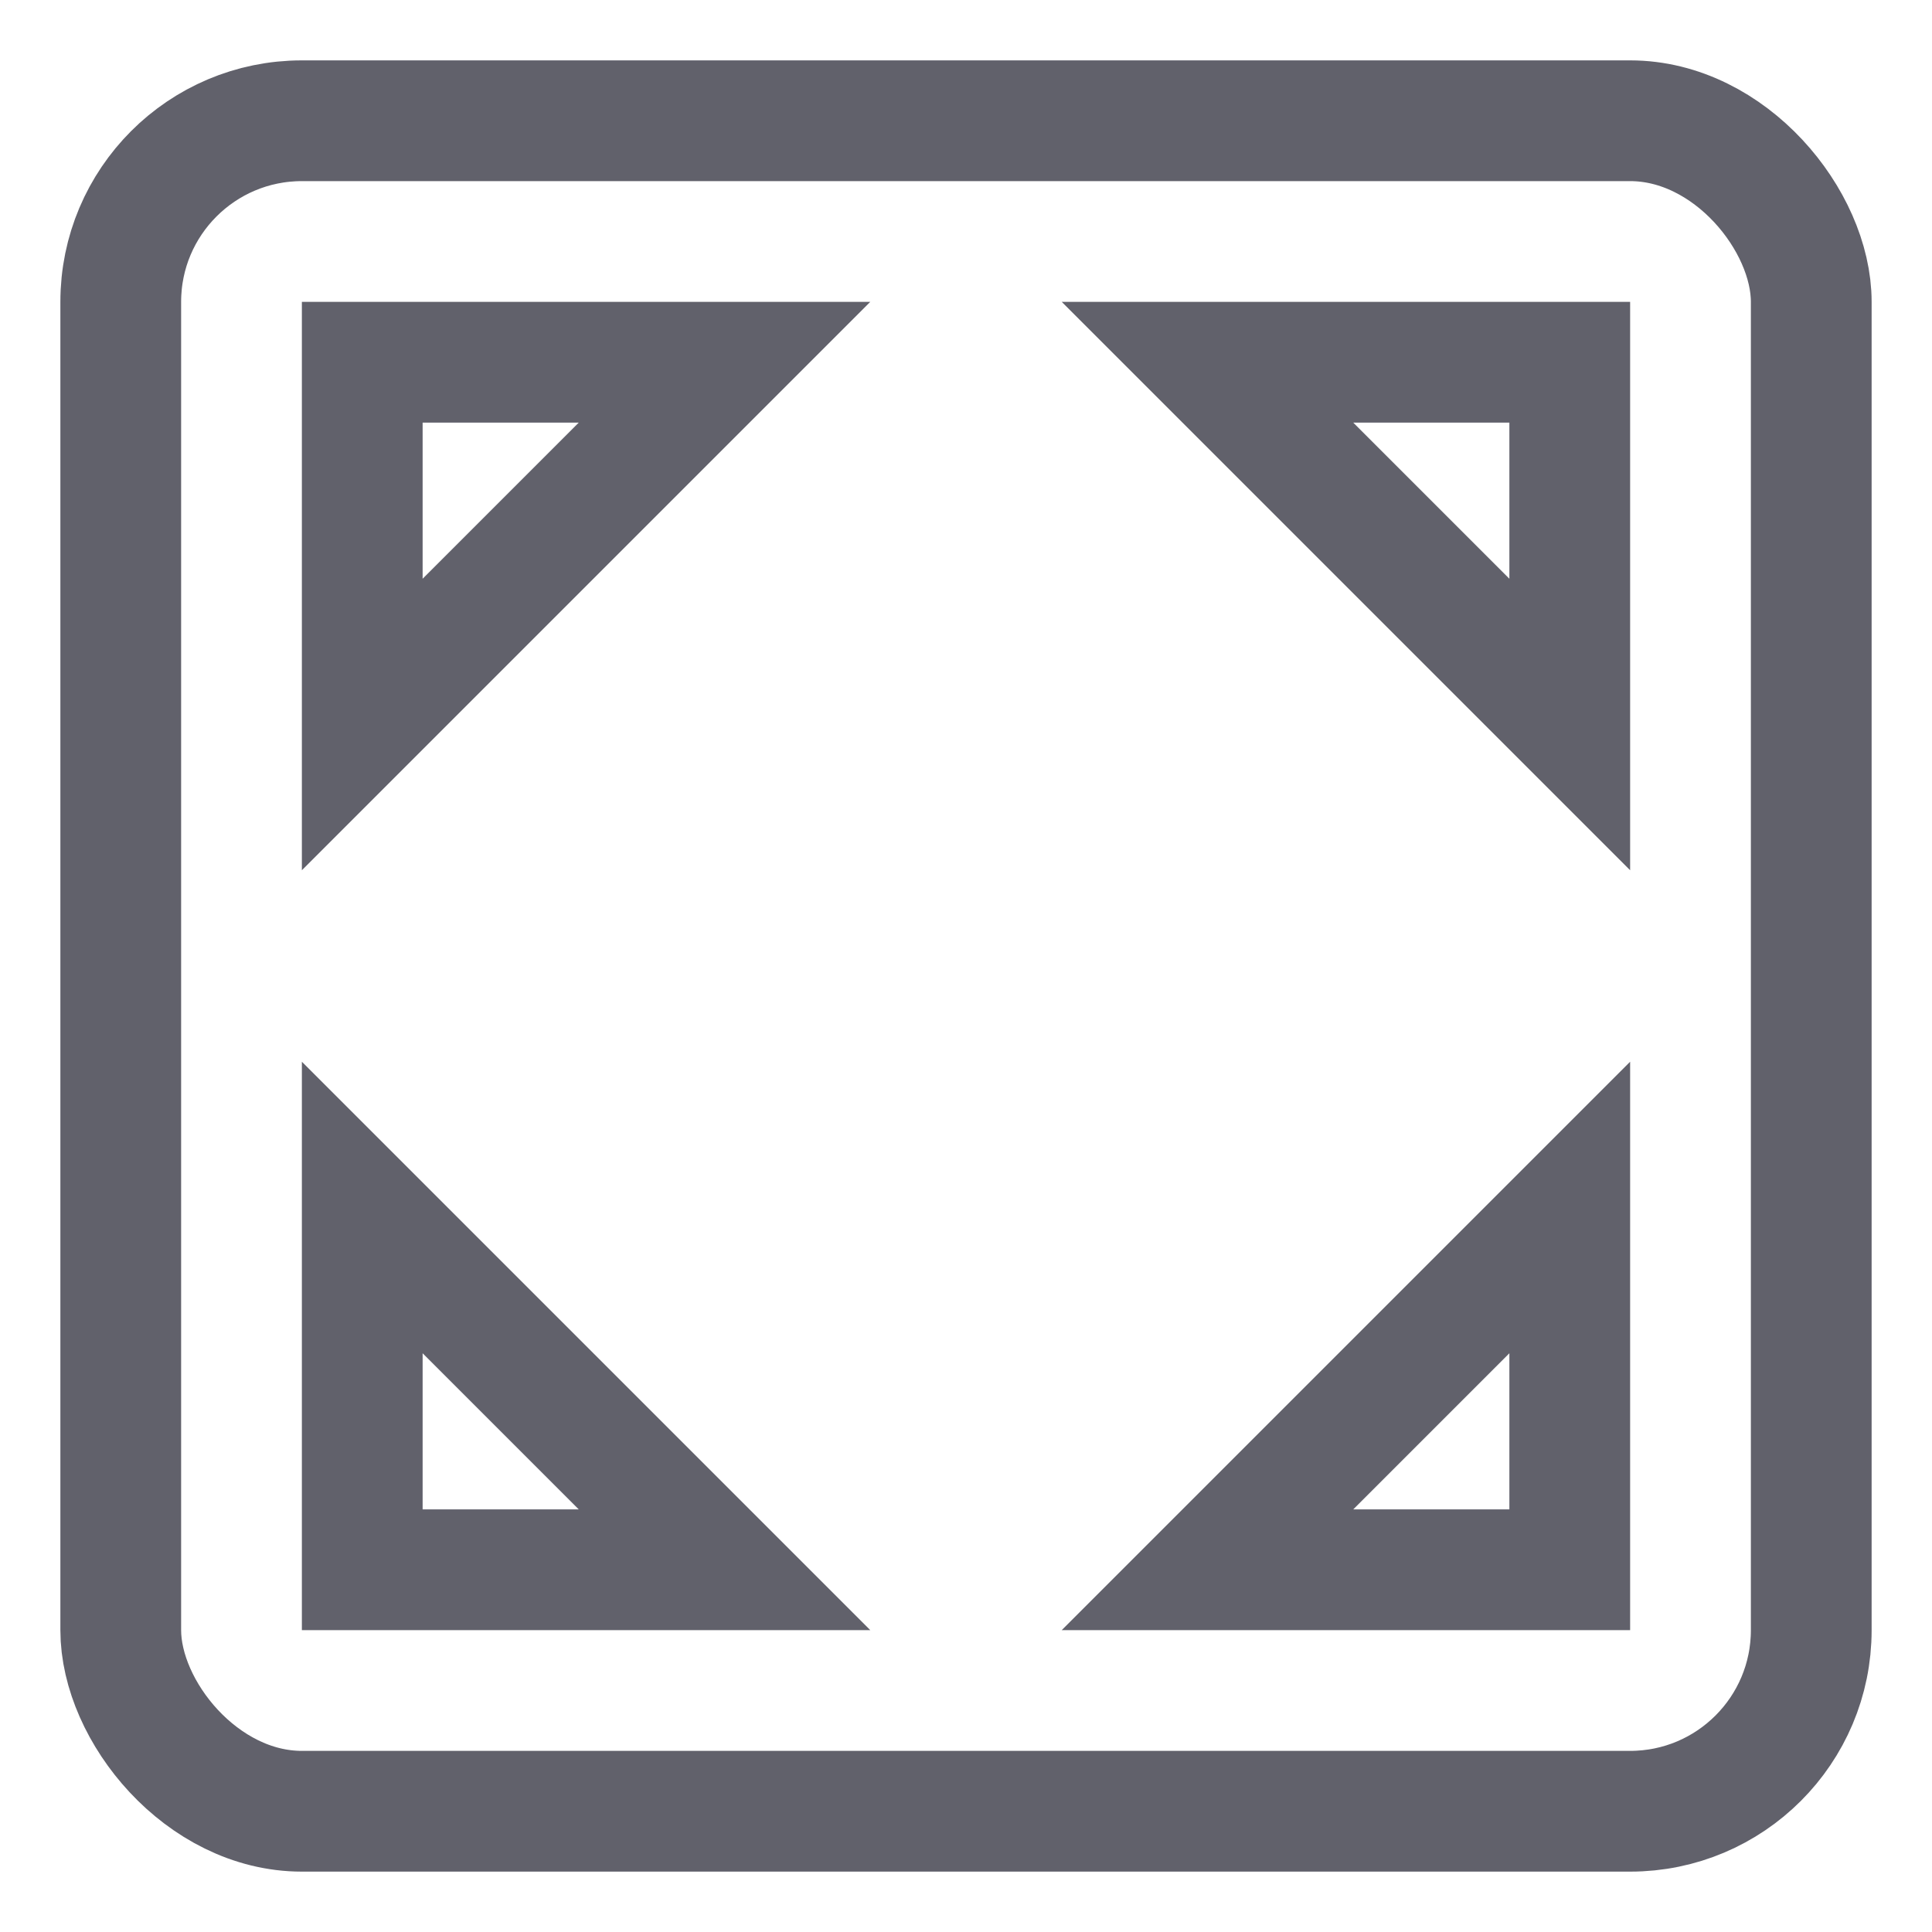 <svg xmlns="http://www.w3.org/2000/svg" height="24" width="24" viewBox="0 0 32 32"><polygon data-color="color-2" points="12 6 6 6 6 12 12 6" fill="none" stroke="#61616b" stroke-width="2"></polygon><polygon data-color="color-2" points="26 12 26 6 20 6 26 12" fill="none" stroke="#61616b" stroke-width="2"></polygon><polygon data-color="color-2" points="20 26 26 26 26 20 20 26" fill="none" stroke="#61616b" stroke-width="2"></polygon><polygon data-color="color-2" points="6 20 6 26 12 26 6 20" fill="none" stroke="#61616b" stroke-width="2"></polygon><rect x="2" y="2" width="28" height="28" rx="3" fill="none" stroke="#61616b" stroke-width="2"></rect></svg>
